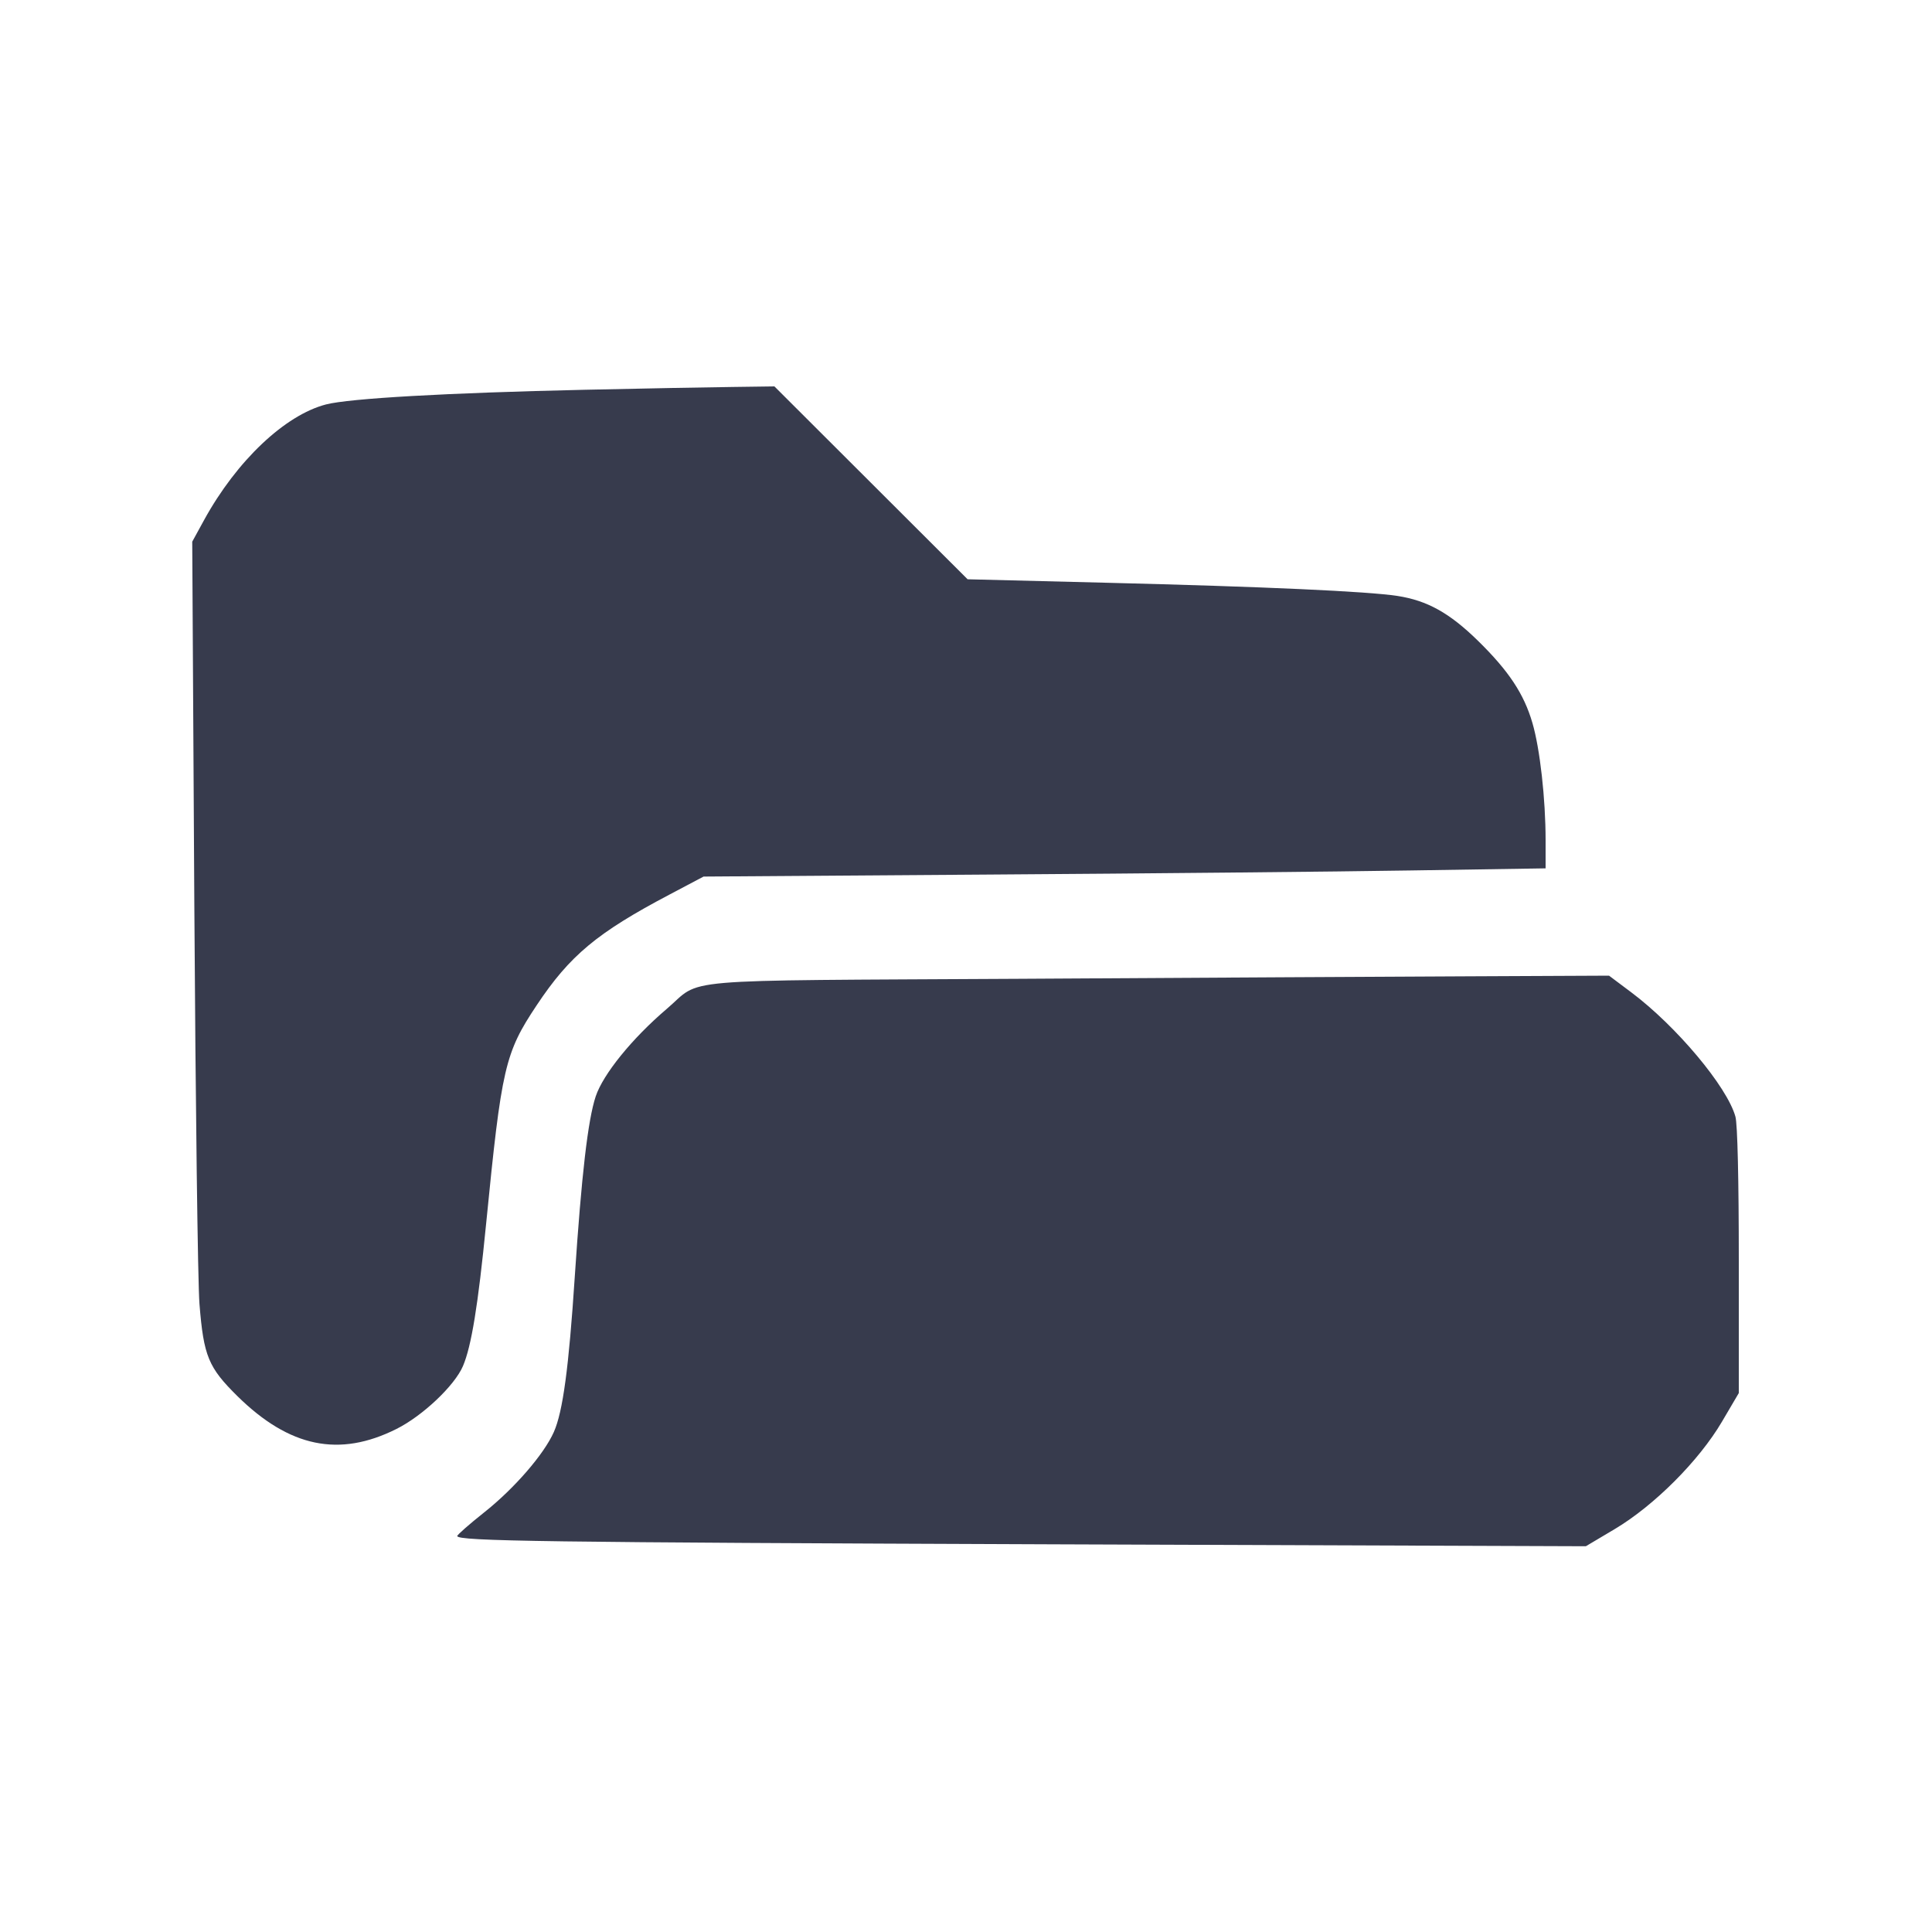 <svg width="24" height="24" viewBox="0 0 24 24" fill="none" xmlns="http://www.w3.org/2000/svg"><path d="M7.260 4.842 C 5.554 4.880,4.340 4.949,4.050 5.024 C 3.540 5.156,2.940 5.724,2.537 6.457 L 2.388 6.729 2.414 11.235 C 2.429 13.713,2.457 15.947,2.478 16.200 C 2.530 16.847,2.588 16.987,2.951 17.345 C 3.596 17.979,4.213 18.107,4.923 17.752 C 5.250 17.589,5.647 17.213,5.751 16.970 C 5.856 16.724,5.939 16.216,6.039 15.200 C 6.231 13.258,6.272 13.081,6.666 12.489 C 7.078 11.869,7.418 11.586,8.320 11.111 L 8.740 10.889 12.300 10.864 C 14.258 10.851,16.611 10.828,17.530 10.813 L 19.200 10.787 19.200 10.438 C 19.200 9.925,19.130 9.299,19.036 8.980 C 18.931 8.619,18.741 8.333,18.360 7.960 C 18.007 7.614,17.729 7.460,17.360 7.403 C 16.986 7.346,15.716 7.288,13.740 7.239 L 12.020 7.196 10.820 5.998 L 9.620 4.800 9.100 4.807 C 8.814 4.810,7.986 4.826,7.260 4.842 M12.660 12.159 C 8.277 12.184,8.739 12.145,8.280 12.535 C 7.852 12.900,7.492 13.344,7.400 13.620 C 7.303 13.913,7.224 14.593,7.140 15.860 C 7.066 16.990,6.992 17.537,6.880 17.789 C 6.758 18.065,6.388 18.492,6.014 18.788 C 5.830 18.934,5.680 19.066,5.680 19.081 C 5.680 19.145,6.770 19.160,13.080 19.184 L 19.700 19.208 20.060 18.994 C 20.550 18.702,21.105 18.146,21.390 17.662 L 21.600 17.305 21.600 15.663 C 21.600 14.654,21.584 13.962,21.558 13.871 C 21.455 13.499,20.823 12.746,20.264 12.327 L 19.988 12.120 18.264 12.128 C 17.316 12.132,14.794 12.146,12.660 12.159 " fill="#373B4D" stroke="none" fill-rule="evenodd"></path></svg>